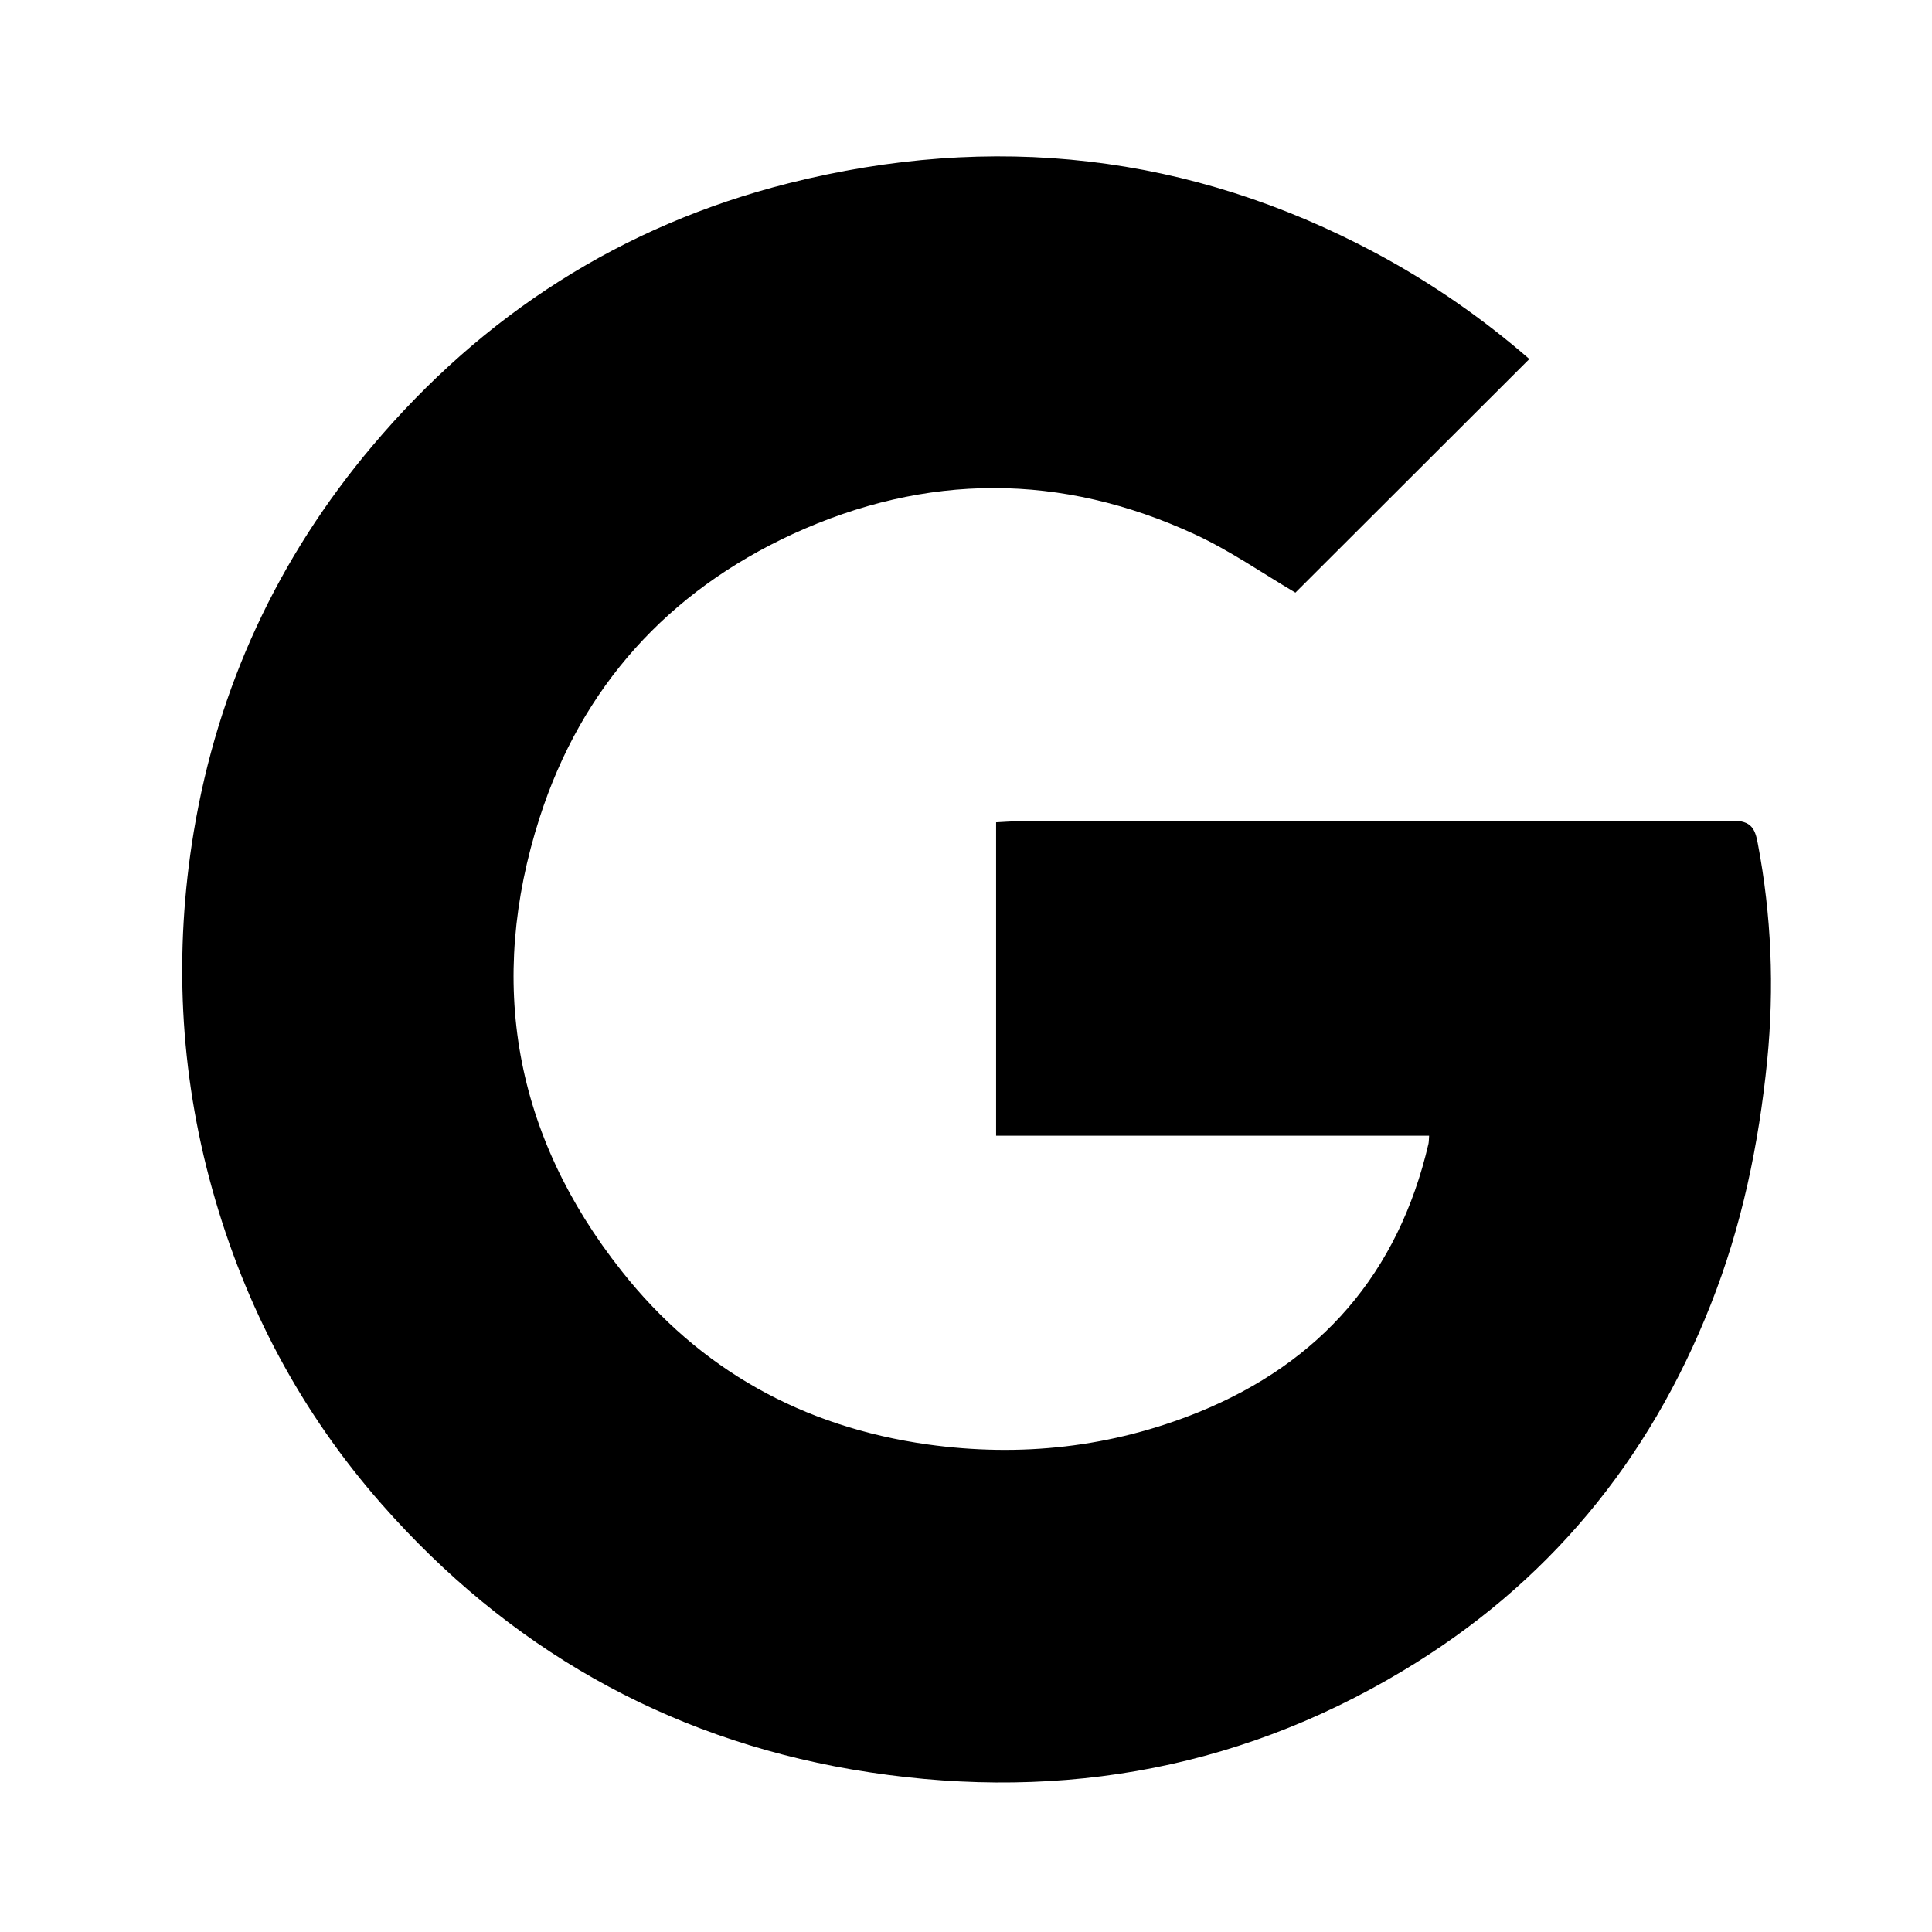 <svg width="24" height="24" viewBox="0 0 24 24" fill="none" xmlns="http://www.w3.org/2000/svg">
<path d="M18.998 4.46C18.02 5.438 17.046 6.408 16.092 7.362C15.68 7.119 15.28 6.84 14.843 6.638C13.182 5.87 11.505 5.874 9.848 6.634C8.296 7.35 7.225 8.534 6.703 10.159C6.048 12.2 6.388 14.104 7.722 15.789C8.688 17.014 9.973 17.725 11.521 17.943C12.677 18.105 13.809 17.98 14.888 17.543C16.408 16.925 17.37 15.817 17.745 14.209C17.75 14.184 17.75 14.156 17.753 14.108C15.959 14.108 14.172 14.108 12.374 14.108C12.374 12.802 12.374 11.521 12.374 10.215C12.463 10.211 12.548 10.203 12.633 10.203C15.595 10.203 18.562 10.207 21.525 10.195C21.755 10.195 21.803 10.296 21.836 10.478C22.006 11.371 22.042 12.269 21.953 13.174C21.848 14.217 21.638 15.231 21.25 16.209C20.482 18.154 19.221 19.681 17.426 20.756C15.304 22.03 13 22.393 10.583 21.981C8.255 21.581 6.303 20.461 4.743 18.687C3.74 17.547 3.045 16.238 2.637 14.774C2.229 13.311 2.16 11.824 2.407 10.332C2.706 8.538 3.449 6.933 4.626 5.539C6.004 3.906 7.726 2.799 9.795 2.277C12.329 1.639 14.775 1.905 17.095 3.146C17.782 3.514 18.416 3.954 18.998 4.46Z" fill="currentColor"/>
</svg>
